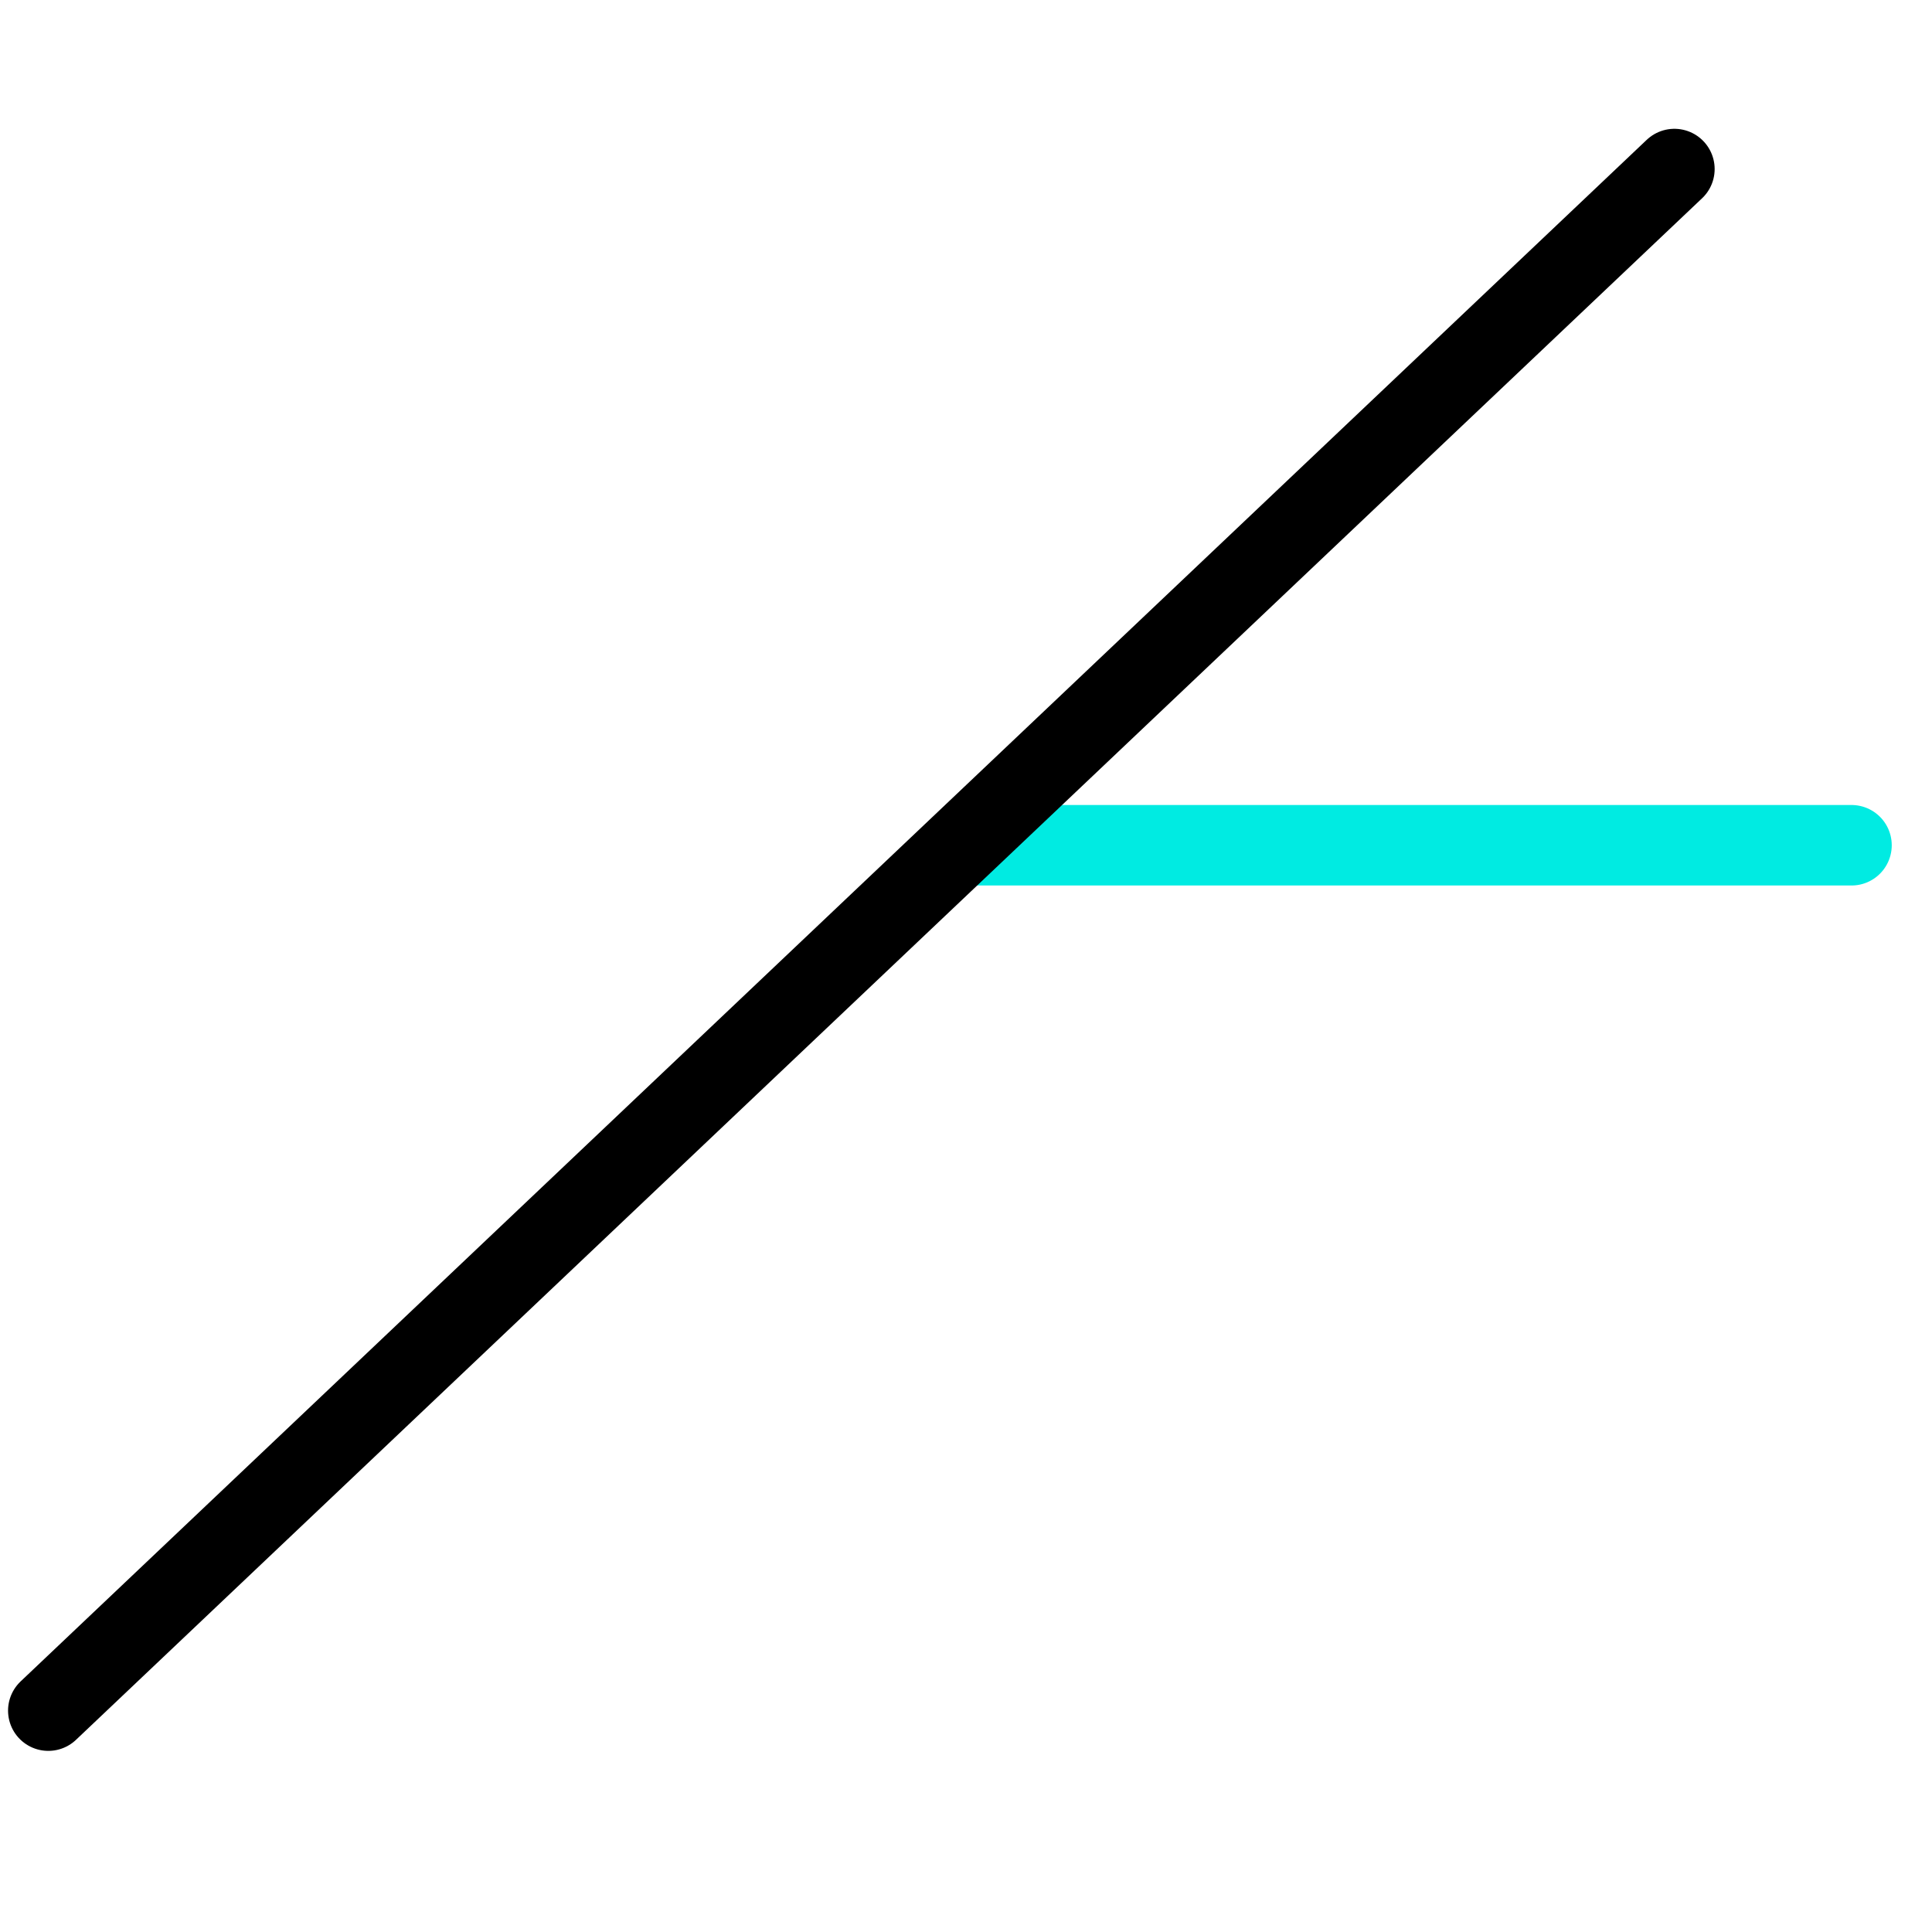 <?xml version="1.0" encoding="utf-8"?>
<!-- Generator: Adobe Illustrator 22.1.0, SVG Export Plug-In . SVG Version: 6.00 Build 0)  -->
<svg version="1.1" id="Layer_1" xmlns="http://www.w3.org/2000/svg" xmlns:xlink="http://www.w3.org/1999/xlink" x="0px" y="0px"
	 viewBox="0 0 48 48" style="enable-background:new 0 0 48 48;" xml:space="preserve">
<style type="text/css">
	.st0{fill:#00ebe2;stroke:#00ebe2;stroke-width:2;stroke-linecap:round;stroke-linejoin:round;stroke-miterlimit:3;}
	.st1{fill:none;stroke:#000000;stroke-width:2;stroke-linecap:round;stroke-linejoin:round;stroke-miterlimit:3;}
</style>
<path class="st0" d="M23.9,21L46,21"/>
<path class="st1" d="M1.2,42.5L41.6,4.2"/>
</svg>
